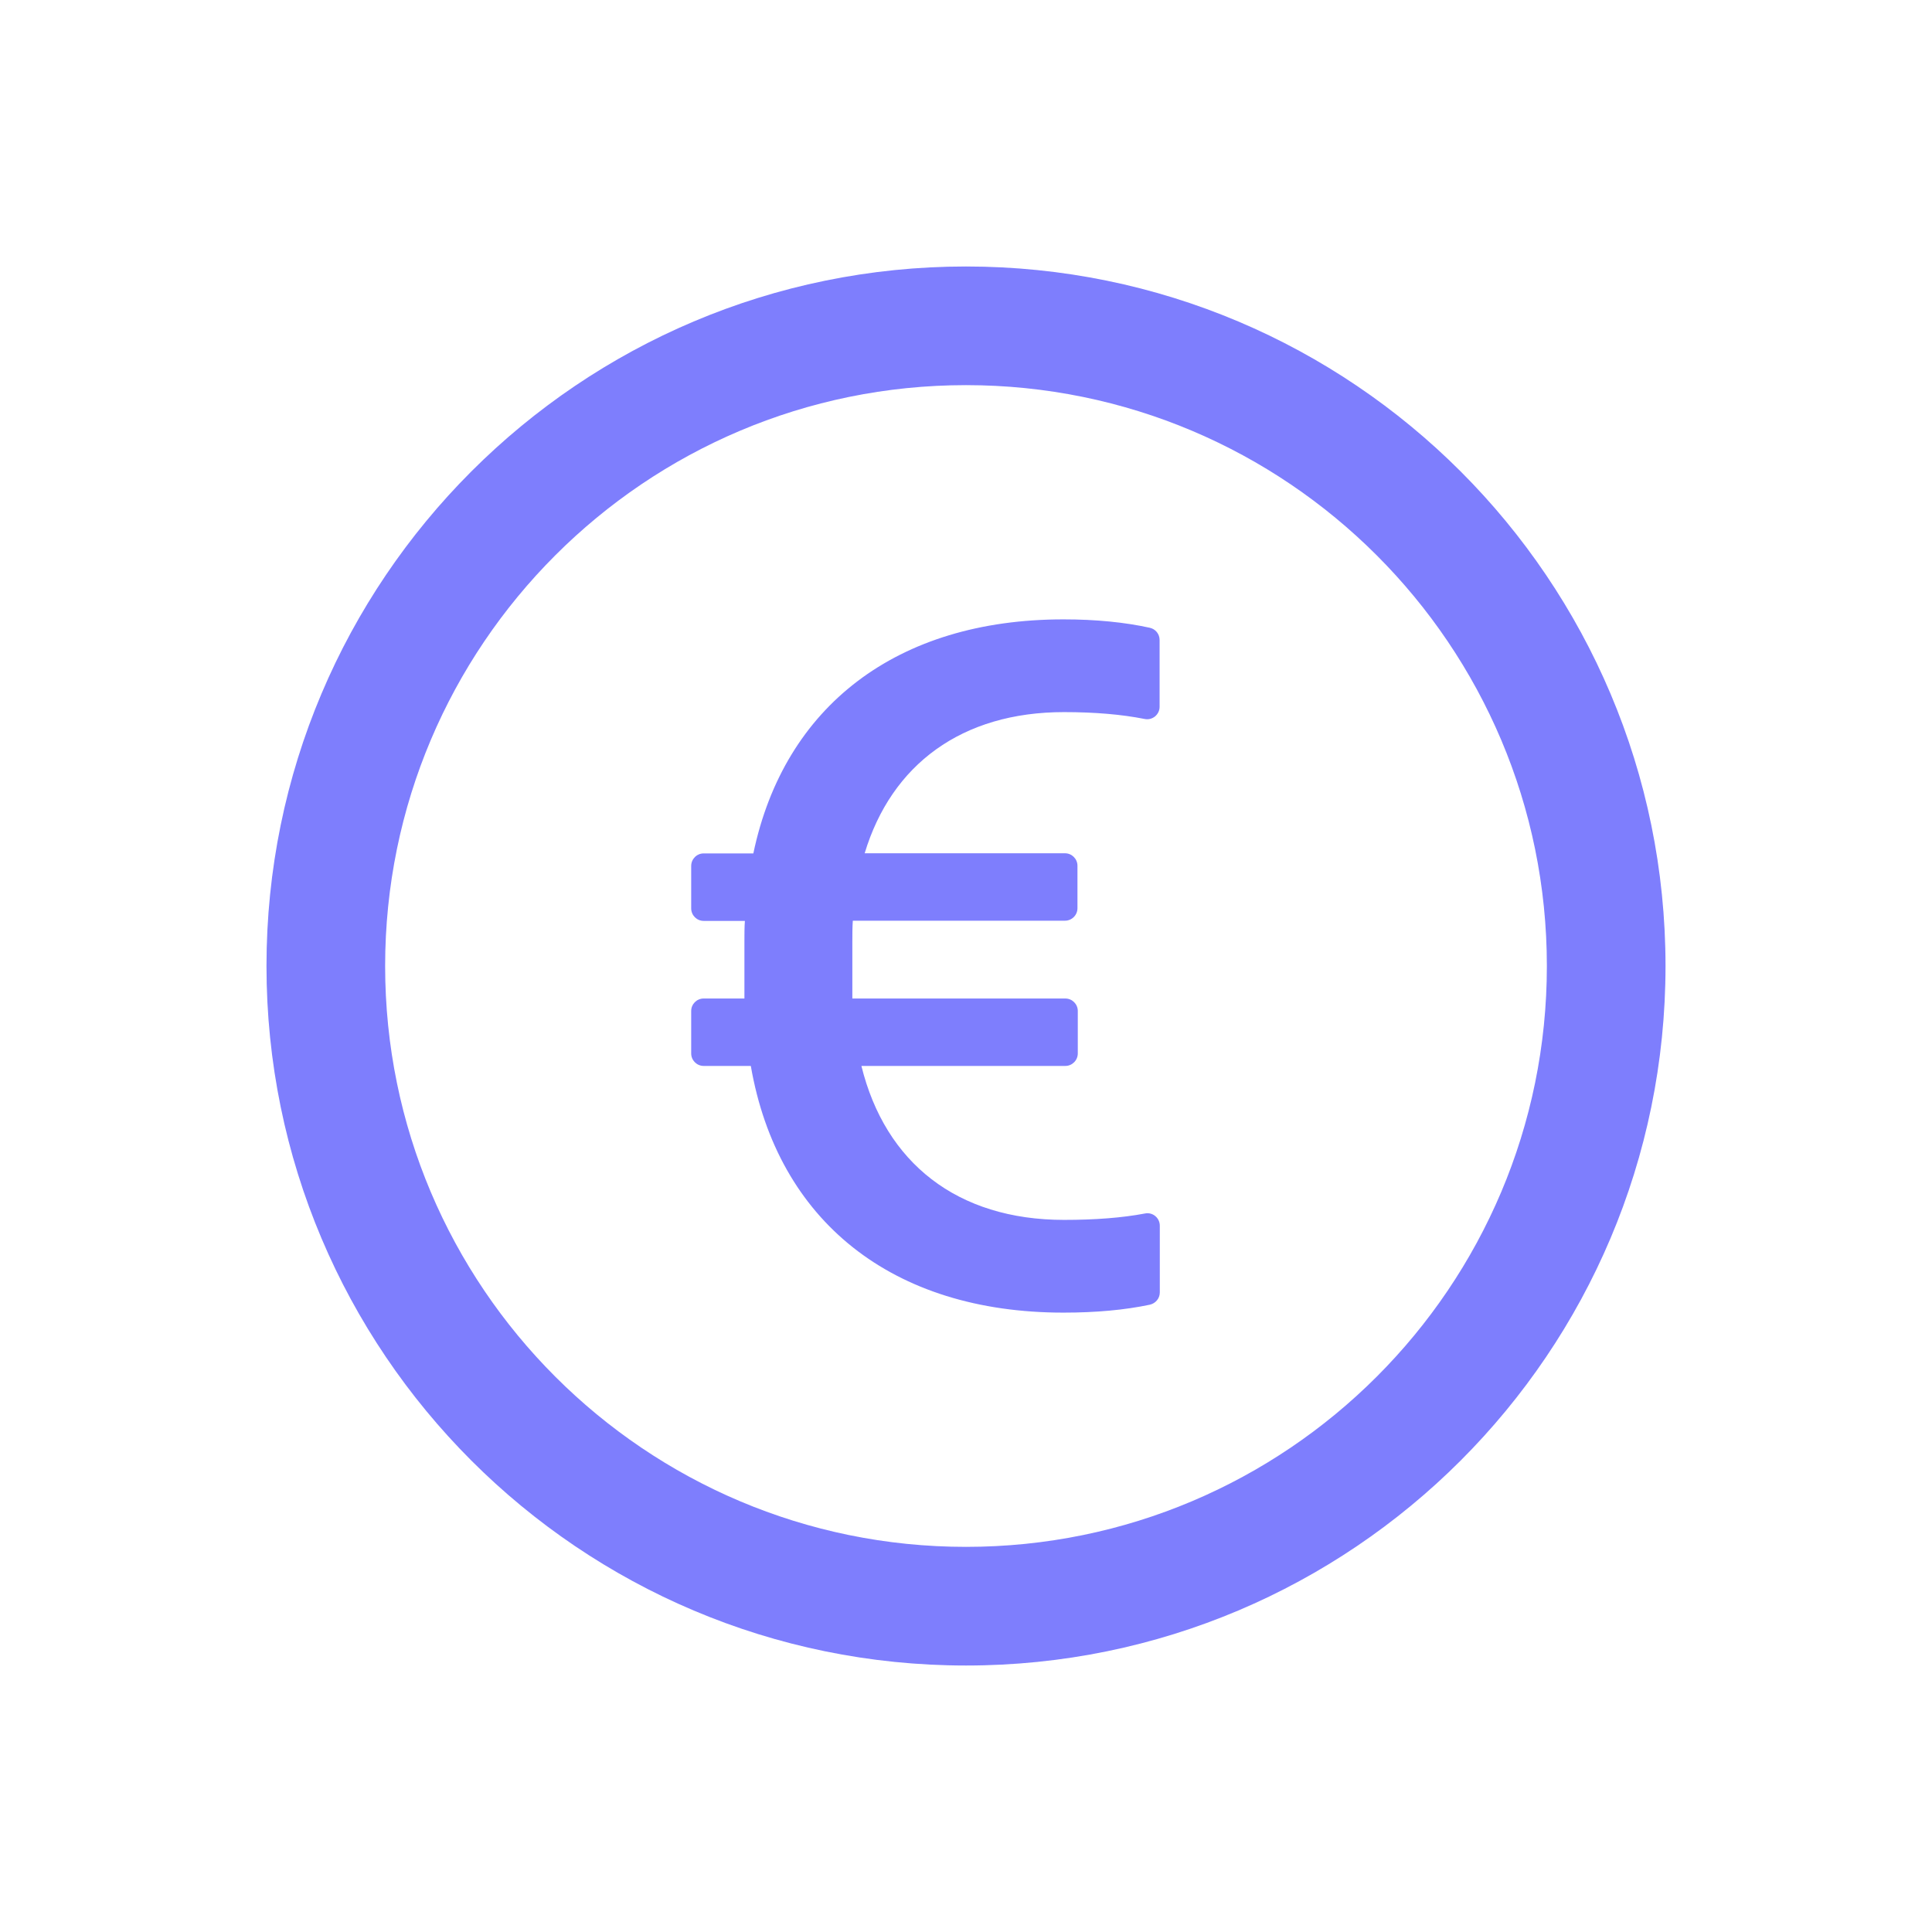<svg width="29" height="29" viewBox="0 0 29 29" fill="none" xmlns="http://www.w3.org/2000/svg">
<g filter="url(#filter0_d)">
<path d="M14.5 0C8.702 0 4 4.702 4 10.5C4 16.298 8.702 21 14.5 21C20.298 21 25 16.298 25 10.5C25 4.702 20.298 0 14.5 0ZM14.5 19.219C9.686 19.219 5.781 15.314 5.781 10.5C5.781 5.686 9.686 1.781 14.5 1.781C19.314 1.781 23.219 5.686 23.219 10.5C23.219 15.314 19.314 19.219 14.5 19.219ZM17.259 5.423C16.886 5.341 16.452 5.297 15.963 5.297C13.462 5.297 11.77 6.602 11.308 8.81H10.562C10.459 8.81 10.375 8.895 10.375 8.998V9.635C10.375 9.738 10.459 9.823 10.562 9.823H11.181C11.174 9.919 11.174 10.02 11.174 10.123V10.988H10.562C10.459 10.988 10.375 11.072 10.375 11.175V11.812C10.375 11.916 10.459 12 10.562 12H11.27C11.673 14.325 13.389 15.703 15.963 15.703C16.452 15.703 16.886 15.663 17.259 15.584C17.345 15.565 17.409 15.49 17.409 15.401V14.398C17.409 14.28 17.301 14.191 17.186 14.215C16.841 14.28 16.438 14.311 15.972 14.311C14.366 14.311 13.288 13.453 12.93 12H15.991C16.094 12 16.178 11.916 16.178 11.812V11.175C16.178 11.072 16.094 10.988 15.991 10.988H12.794V10.144C12.794 10.034 12.794 9.923 12.801 9.82H15.986C16.089 9.82 16.173 9.736 16.173 9.633V8.995C16.173 8.892 16.089 8.808 15.986 8.808H12.979C13.382 7.474 14.439 6.689 15.97 6.689C16.436 6.689 16.839 6.724 17.181 6.792C17.208 6.798 17.236 6.797 17.263 6.791C17.29 6.784 17.316 6.771 17.337 6.754C17.358 6.737 17.376 6.714 17.388 6.689C17.4 6.664 17.406 6.637 17.406 6.609V5.606C17.406 5.517 17.345 5.442 17.259 5.423V5.423Z" fill="#7E7EFD"/>
</g>
<defs>
<filter id="filter0_d" x="0" y="0" width="29" height="29" filterUnits="userSpaceOnUse" color-interpolation-filters="sRGB">
<feFlood flood-opacity="0" result="BackgroundImageFix"/>
<feColorMatrix in="SourceAlpha" type="matrix" values="0 0 0 0 0 0 0 0 0 0 0 0 0 0 0 0 0 0 127 0" result="hardAlpha"/>
<feOffset dy="4"/>
<feGaussianBlur stdDeviation="2"/>
<feComposite in2="hardAlpha" operator="out"/>
<feColorMatrix type="matrix" values="0 0 0 0 0 0 0 0 0 0 0 0 0 0 0 0 0 0 0.14 0"/>
<feBlend mode="normal" in2="BackgroundImageFix" result="effect1_dropShadow"/>
<feBlend mode="normal" in="SourceGraphic" in2="effect1_dropShadow" result="shape"/>
</filter>
</defs>
</svg>
